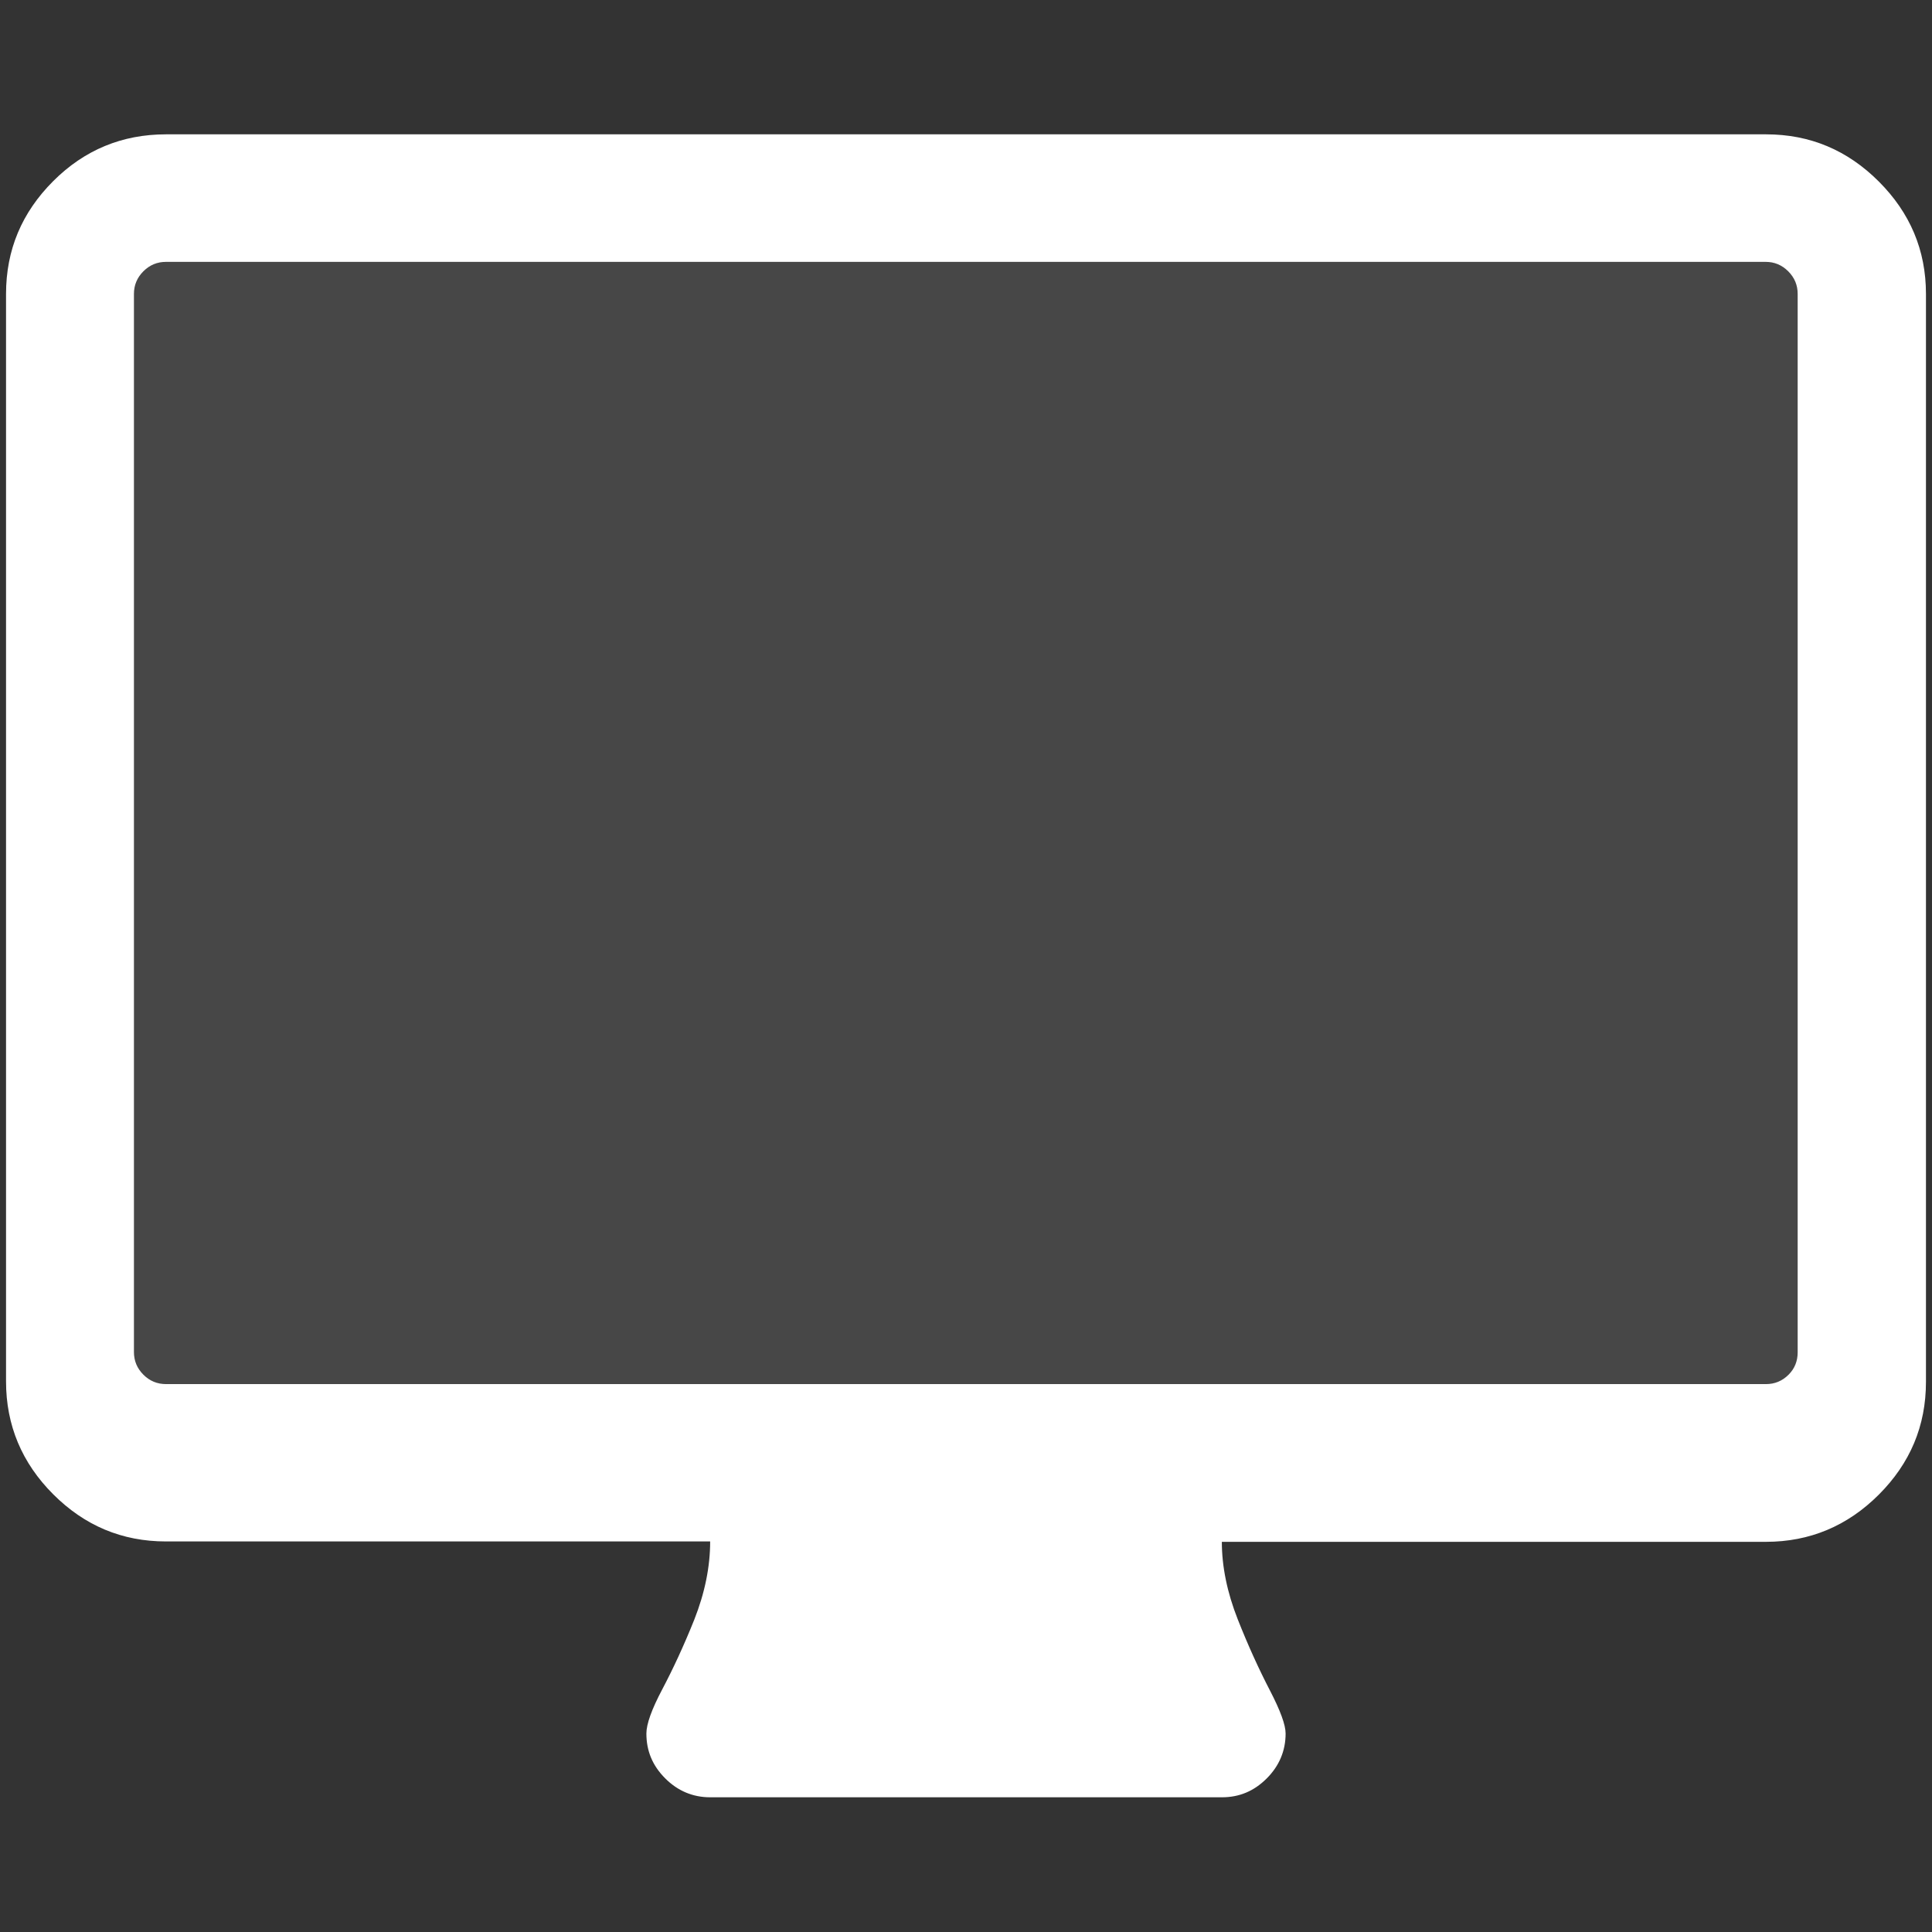 <?xml version="1.0" encoding="utf-8"?>
<!-- Generator: Adobe Illustrator 19.2.0, SVG Export Plug-In . SVG Version: 6.00 Build 0)  -->
<svg version="1.1" id="icon" xmlns="http://www.w3.org/2000/svg" xmlns:xlink="http://www.w3.org/1999/xlink" x="0px" y="0px"
	 viewBox="0 0 512 512" style="enable-background:new 0 0 512 512;" xml:space="preserve">
<rect x="0" y="0" width="512" height="512" fill="#333333" stroke="none"/>
<style type="text/css">
	.st0{opacity:0.1;fill:#FFFFFF;}
	.st1{fill:#FFFFFF;}
</style>
<g>
	<path class="st0" d="M44,366.9H468c2.3,0,4.3-0.8,6-2.5c1.7-1.7,2.5-3.7,2.5-6V77.9c0-2.3-0.8-4.3-2.5-6c-1.7-1.7-3.7-2.5-6-2.5H44
		c-2.3,0-4.3,0.8-6,2.5c-1.7,1.7-2.5,3.7-2.5,6v280.4c0,2.3,0.8,4.3,2.5,6C39.8,366,41.7,366.9,44,366.9z"/>
	<path class="st1" d="M476.4,358.4V77.9c0-2.3-0.8-4.3-2.5-6c-1.7-1.7-3.7-2.5-6-2.5H44c-2.3,0-4.3,0.8-6,2.5
		c-1.7,1.7-2.5,3.7-2.5,6v280.4c0,2.3,0.8,4.3,2.5,6c1.7,1.7,3.7,2.5,6,2.5H468c2.3,0,4.3-0.8,6-2.5
		C475.6,362.7,476.4,360.7,476.4,358.4z M510.4,77.9v288.3c0,11.7-4.2,21.6-12.5,29.9c-8.3,8.3-18.3,12.5-29.9,12.5H323.8
		c0,6.5,1.4,13.4,4.2,20.5s5.7,13.4,8.5,18.8s4.2,9.2,4.2,11.5c0,4.6-1.7,8.6-5,11.9c-3.4,3.4-7.3,5-11.9,5H188.2
		c-4.6,0-8.6-1.7-11.9-5c-3.4-3.4-5-7.3-5-11.9c0-2.5,1.4-6.4,4.2-11.7c2.8-5.3,5.7-11.5,8.5-18.5c2.8-7.1,4.2-14,4.2-20.7H44
		c-11.7,0-21.6-4.2-29.9-12.5c-8.3-8.3-12.5-18.3-12.5-29.9V77.9c0-11.7,4.2-21.6,12.5-29.9S32.4,35.6,44,35.6H468
		c11.7,0,21.6,4.2,29.9,12.5S510.4,66.3,510.4,77.9z"/>
</g>
</svg>
